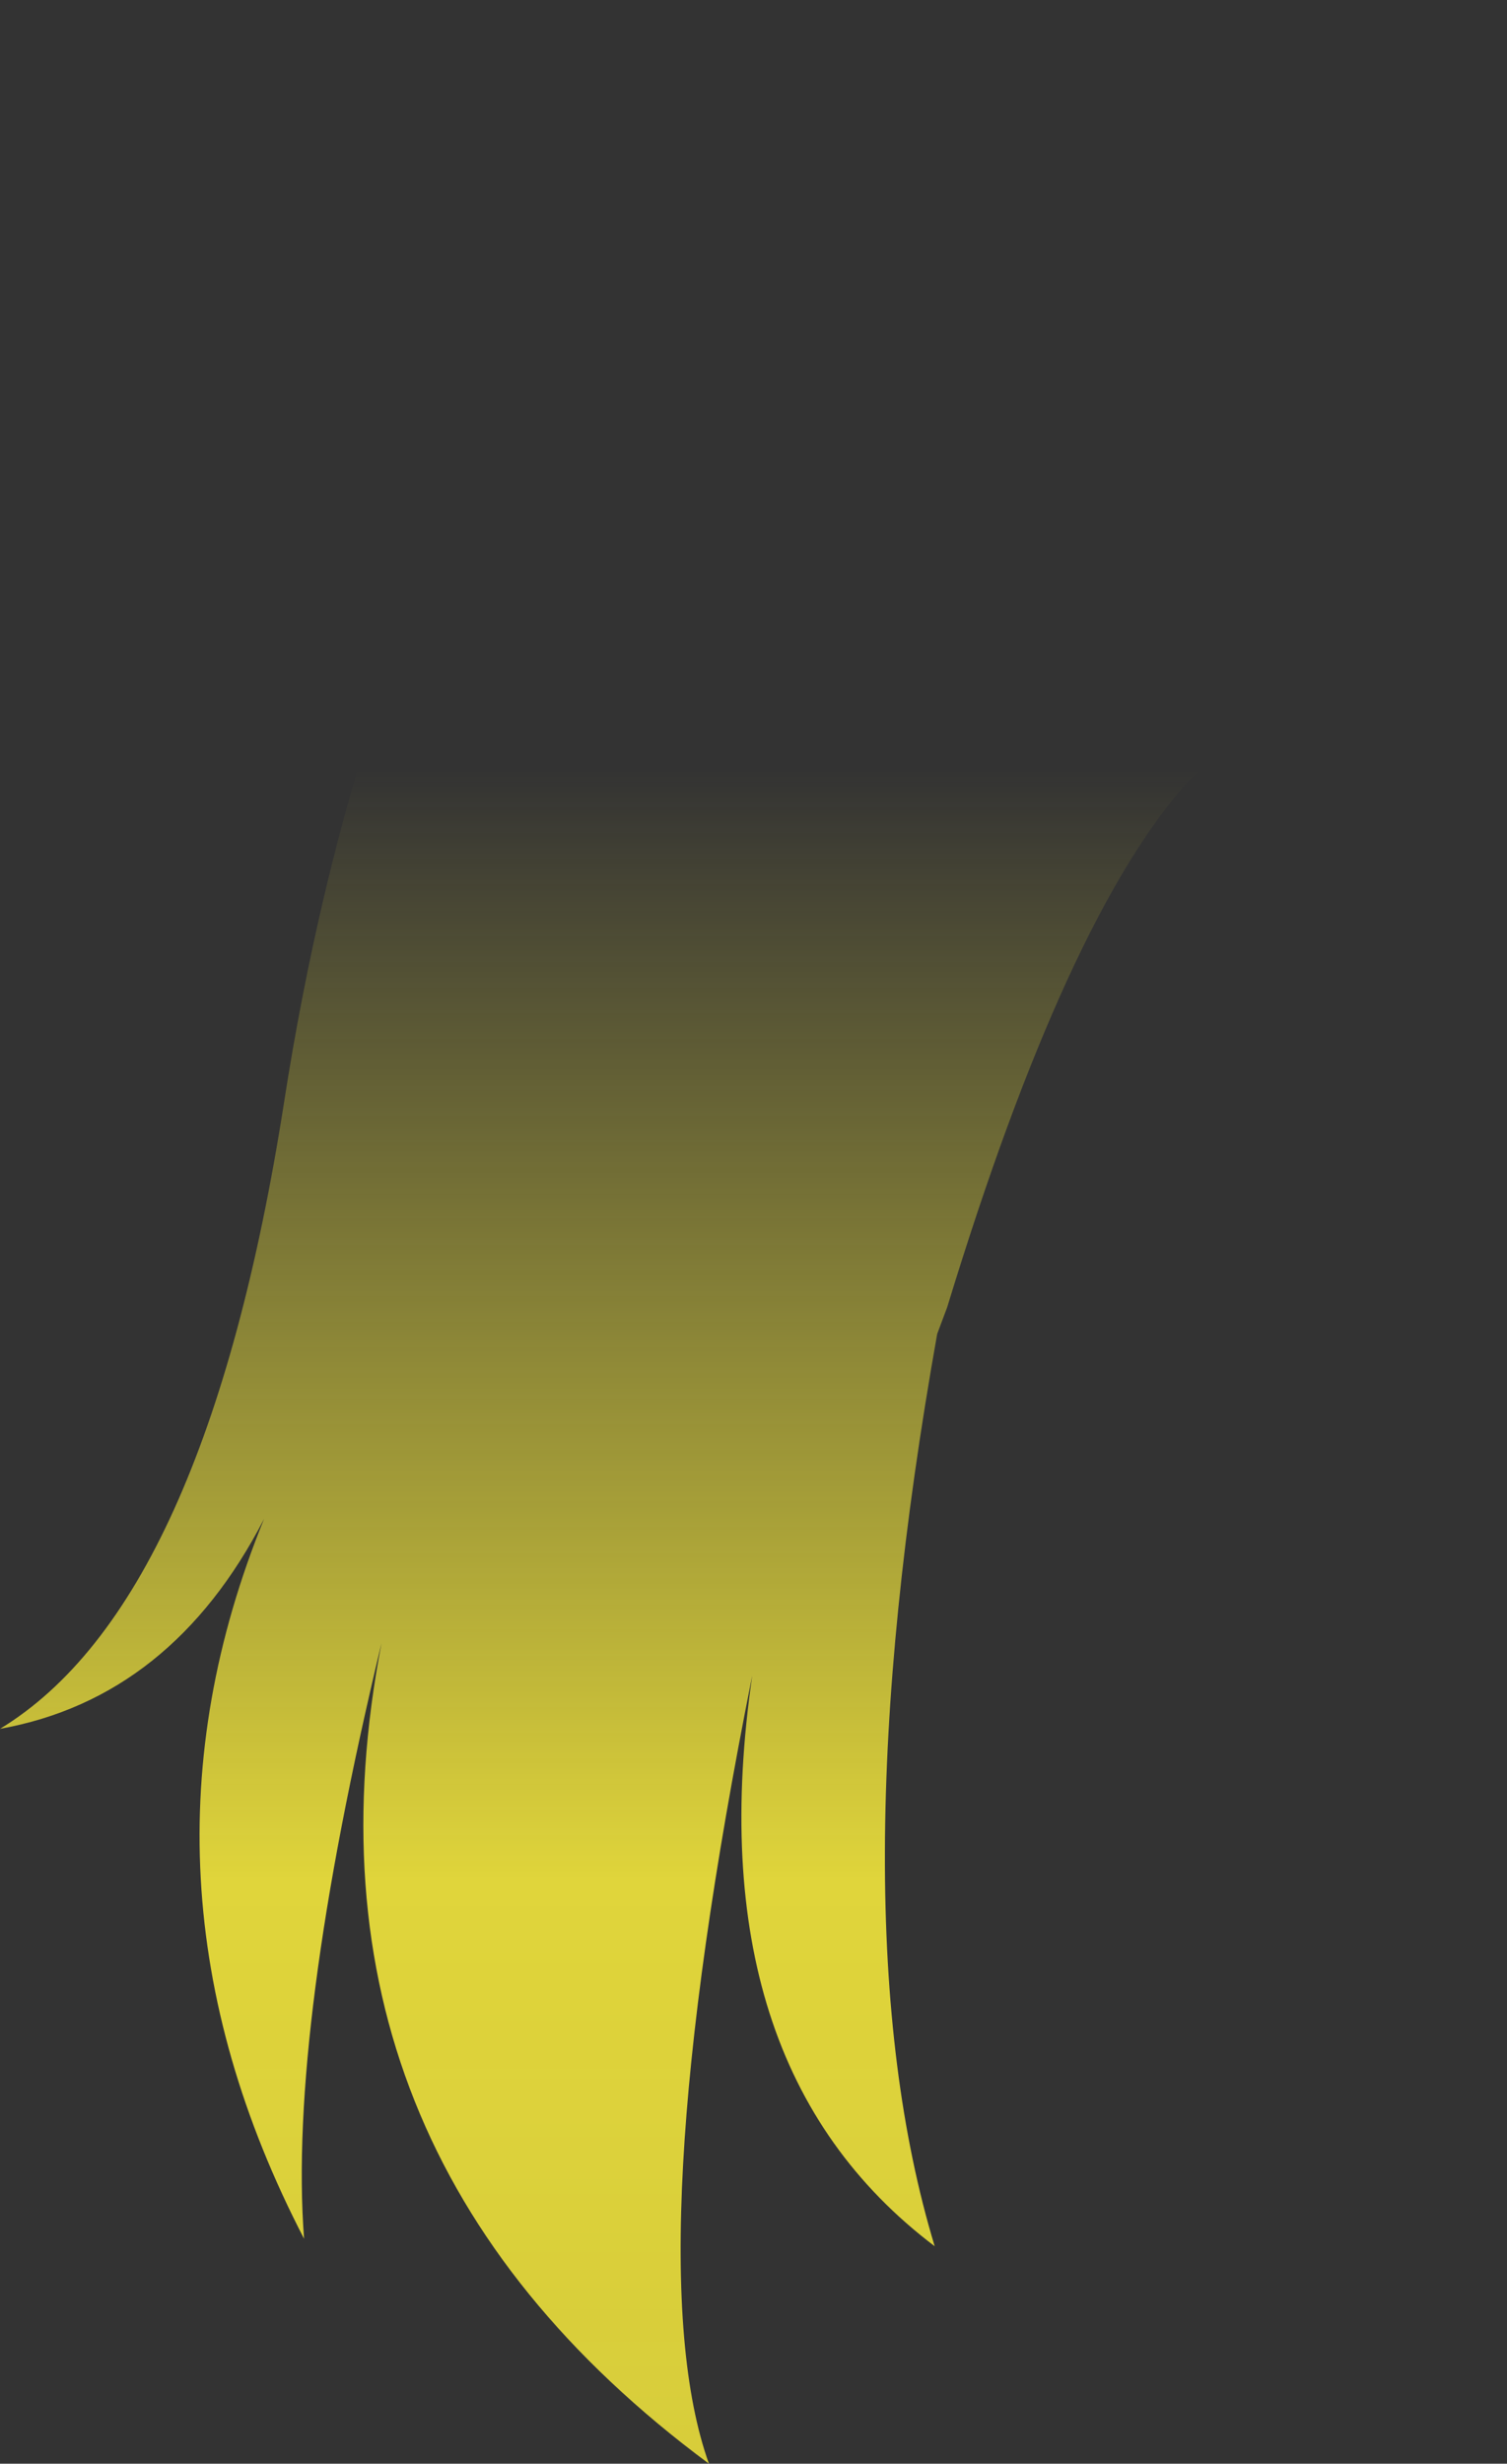 <?xml version="1.0" encoding="UTF-8" standalone="no"?>
<svg xmlns:xlink="http://www.w3.org/1999/xlink" height="147.85px" width="90.45px" xmlns="http://www.w3.org/2000/svg">
  <rect width="100%" height="100%" fill="#333333" stroke="none"/>
  <g transform="matrix(1.0, 0.0, 0.0, 1.0, 45.25, 73.9)">
    <path d="M-0.1 26.65 Q-7.1 61.65 -2.7 73.95 -28.2 55.05 -22.35 24.7 -27.95 48.0 -27.0 60.45 -38.2 38.85 -29.4 17.25 -34.95 28.0 -45.25 29.85 -32.9 22.35 -28.2 -7.75 -24.25 -33.25 -13.3 -53.2 -2.35 -73.2 22.3 -73.85 35.85 -74.5 45.2 -59.95 44.2 -44.8 26.1 -27.05 18.75 -18.9 11.6 4.55 L11.0 6.15 Q4.8 40.95 10.85 60.9 -3.5 50.05 -0.1 26.65" fill="url(#gradient0)" fill-rule="evenodd" stroke="none"/>
  </g>
  <defs>
    <linearGradient gradientTransform="matrix(0.0, 0.107, -0.055, 0.0, 0.0, 59.9)" gradientUnits="userSpaceOnUse" id="gradient0" spreadMethod="pad" x1="-819.2" x2="819.2">
      <stop offset="0.0" stop-color="#fff23c" stop-opacity="0.0"/>
      <stop offset="0.38" stop-color="#fff23c" stop-opacity="0.847"/>
      <stop offset="0.604" stop-color="#fff23c" stop-opacity="0.8"/>
      <stop offset="1.0" stop-color="#fff23c" stop-opacity="0.0"/>
    </linearGradient>
  </defs>
</svg>
